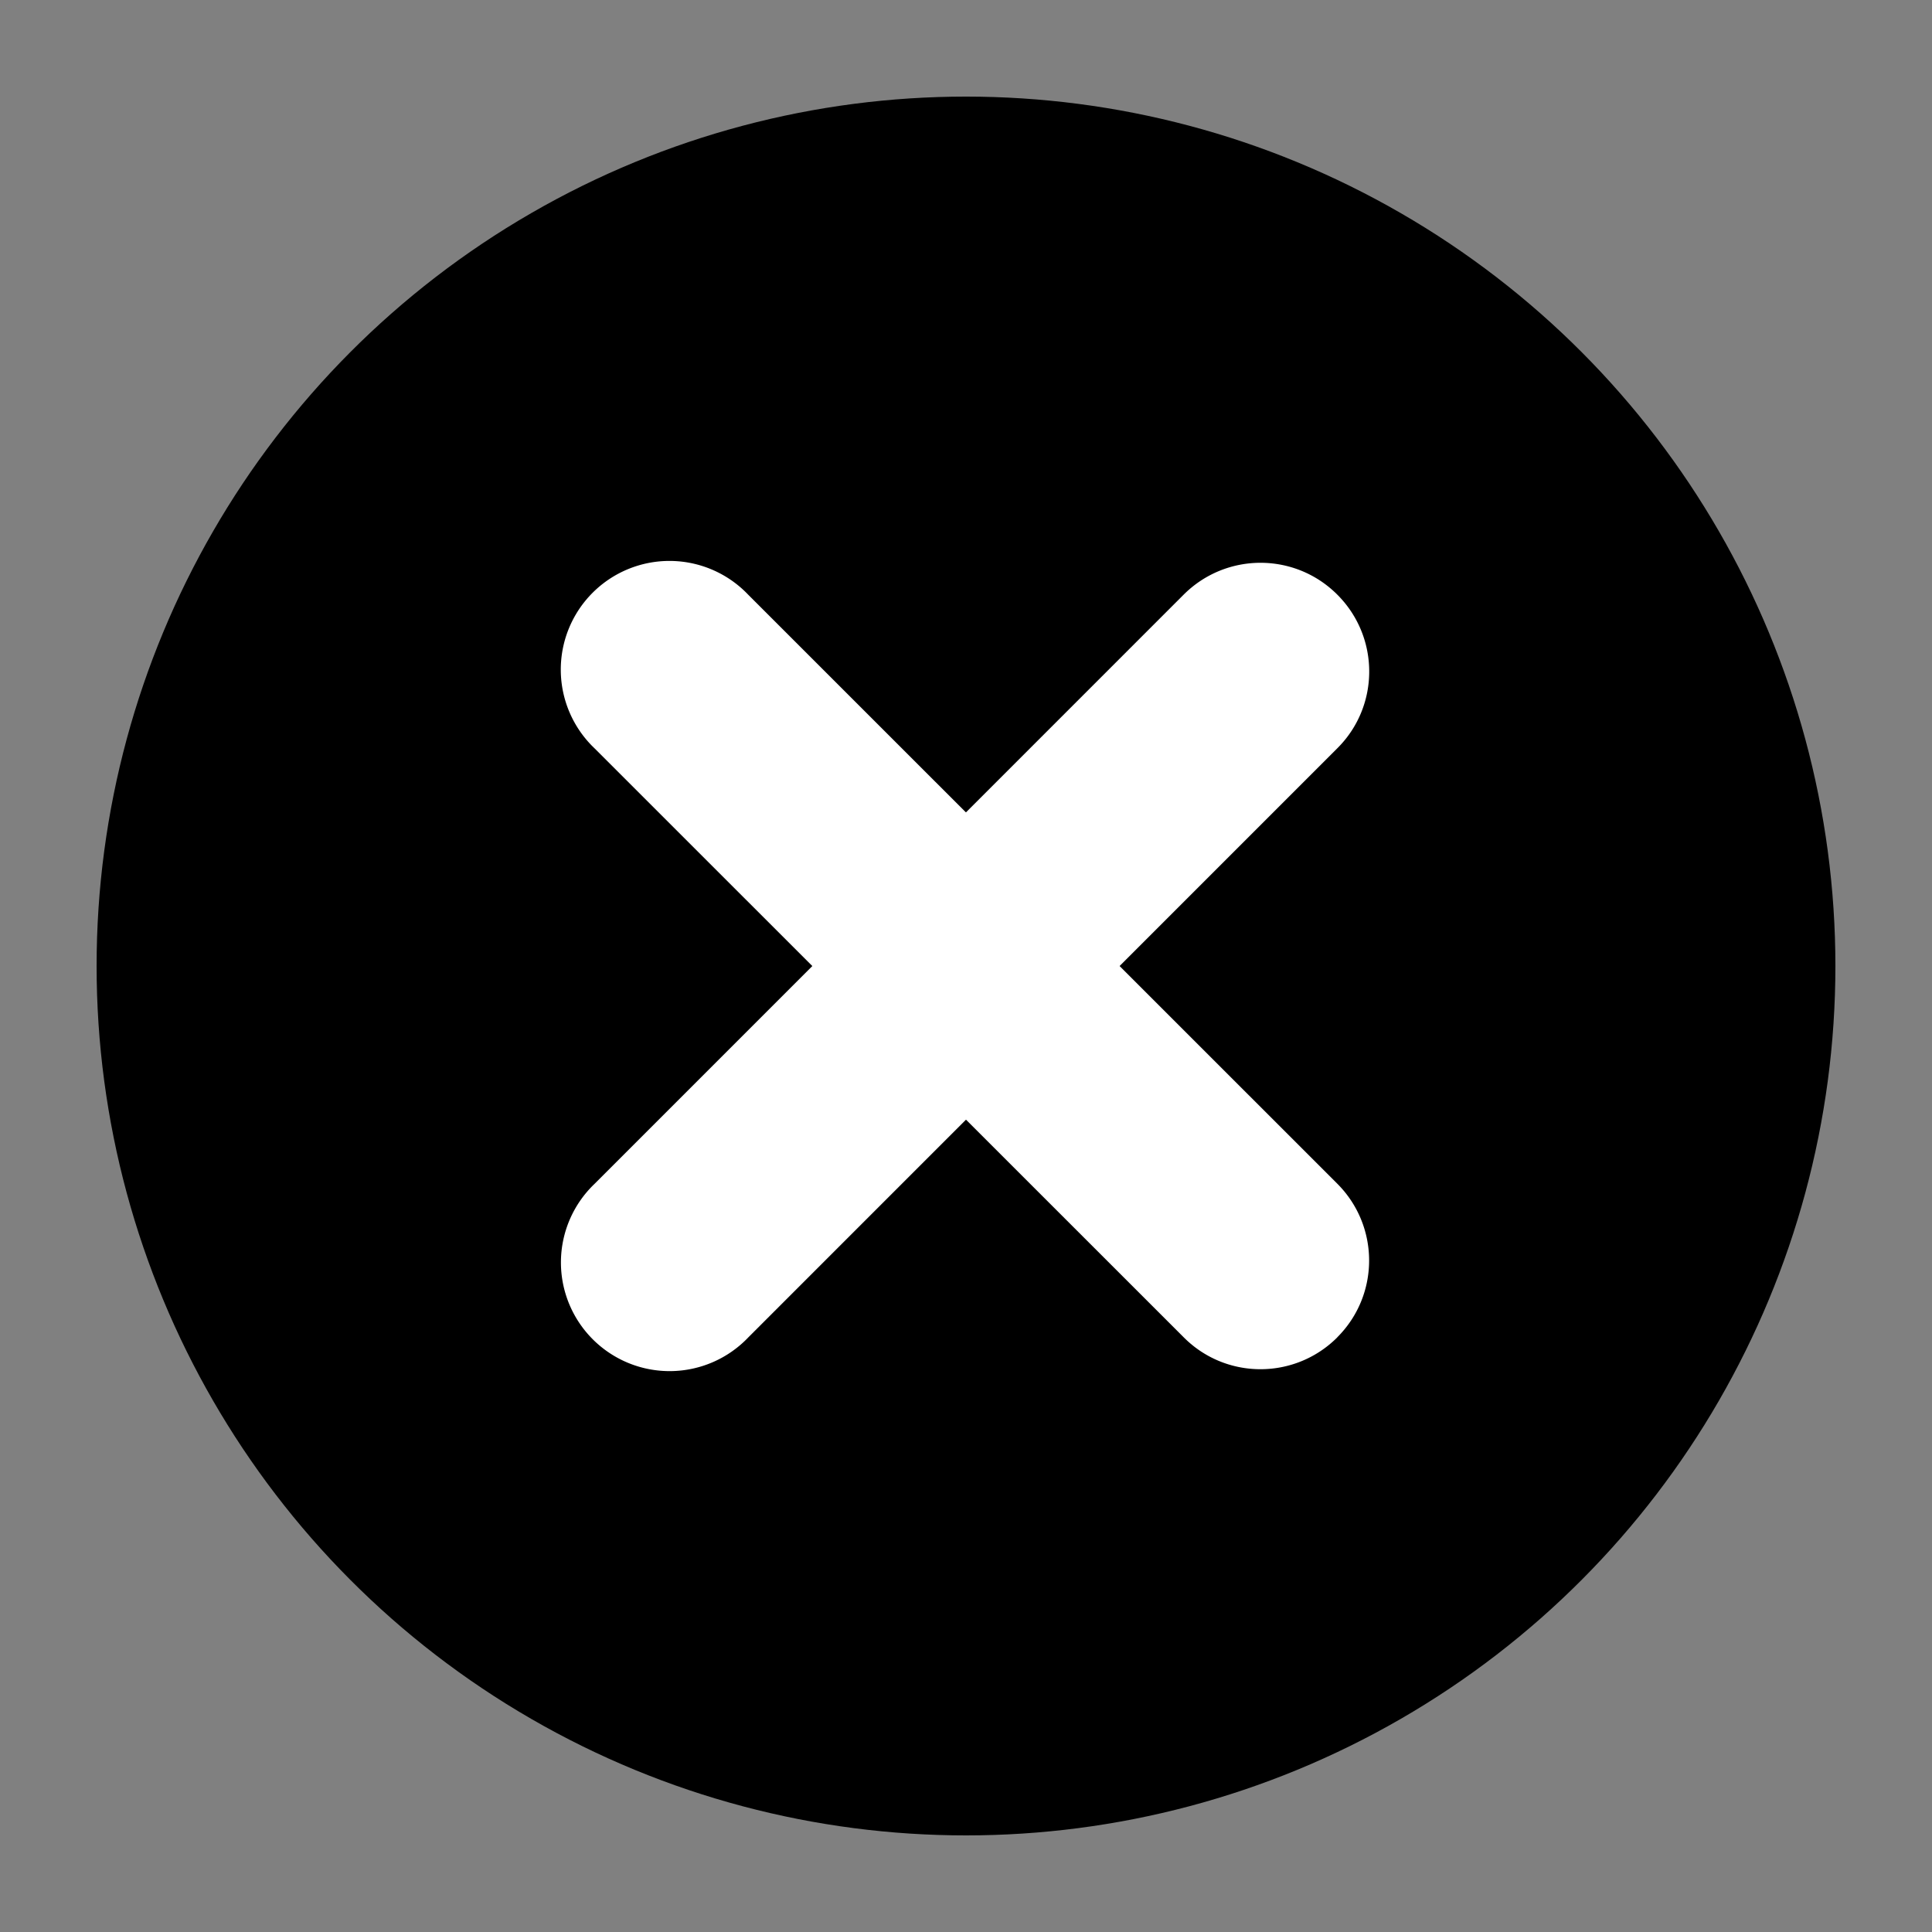 <svg xmlns="http://www.w3.org/2000/svg" fill="none" viewBox="0 0 20 20">
  <rect x="0" y="0" width="20" height="20" fill="#808080" stroke="none"/>
  <circle cx="10" cy="10" r="9" fill="currentColor"/>
  <path fill="#fff" fill-rule="evenodd" d="M13.844 6.156c.44.44.44 1.152 0 1.59l-6.097 6.098a1.125 1.125 0 1 1-1.591-1.59l6.097-6.098c.44-.44 1.152-.44 1.591 0z" clip-rule="evenodd"/>
  <path fill="#fff" fill-rule="evenodd" d="M13.844 13.844c-.44.44-1.152.44-1.59 0L6.155 7.747a1.125 1.125 0 1 1 1.59-1.591l6.098 6.097c.44.44.44 1.152 0 1.591z" clip-rule="evenodd"/>
</svg>
